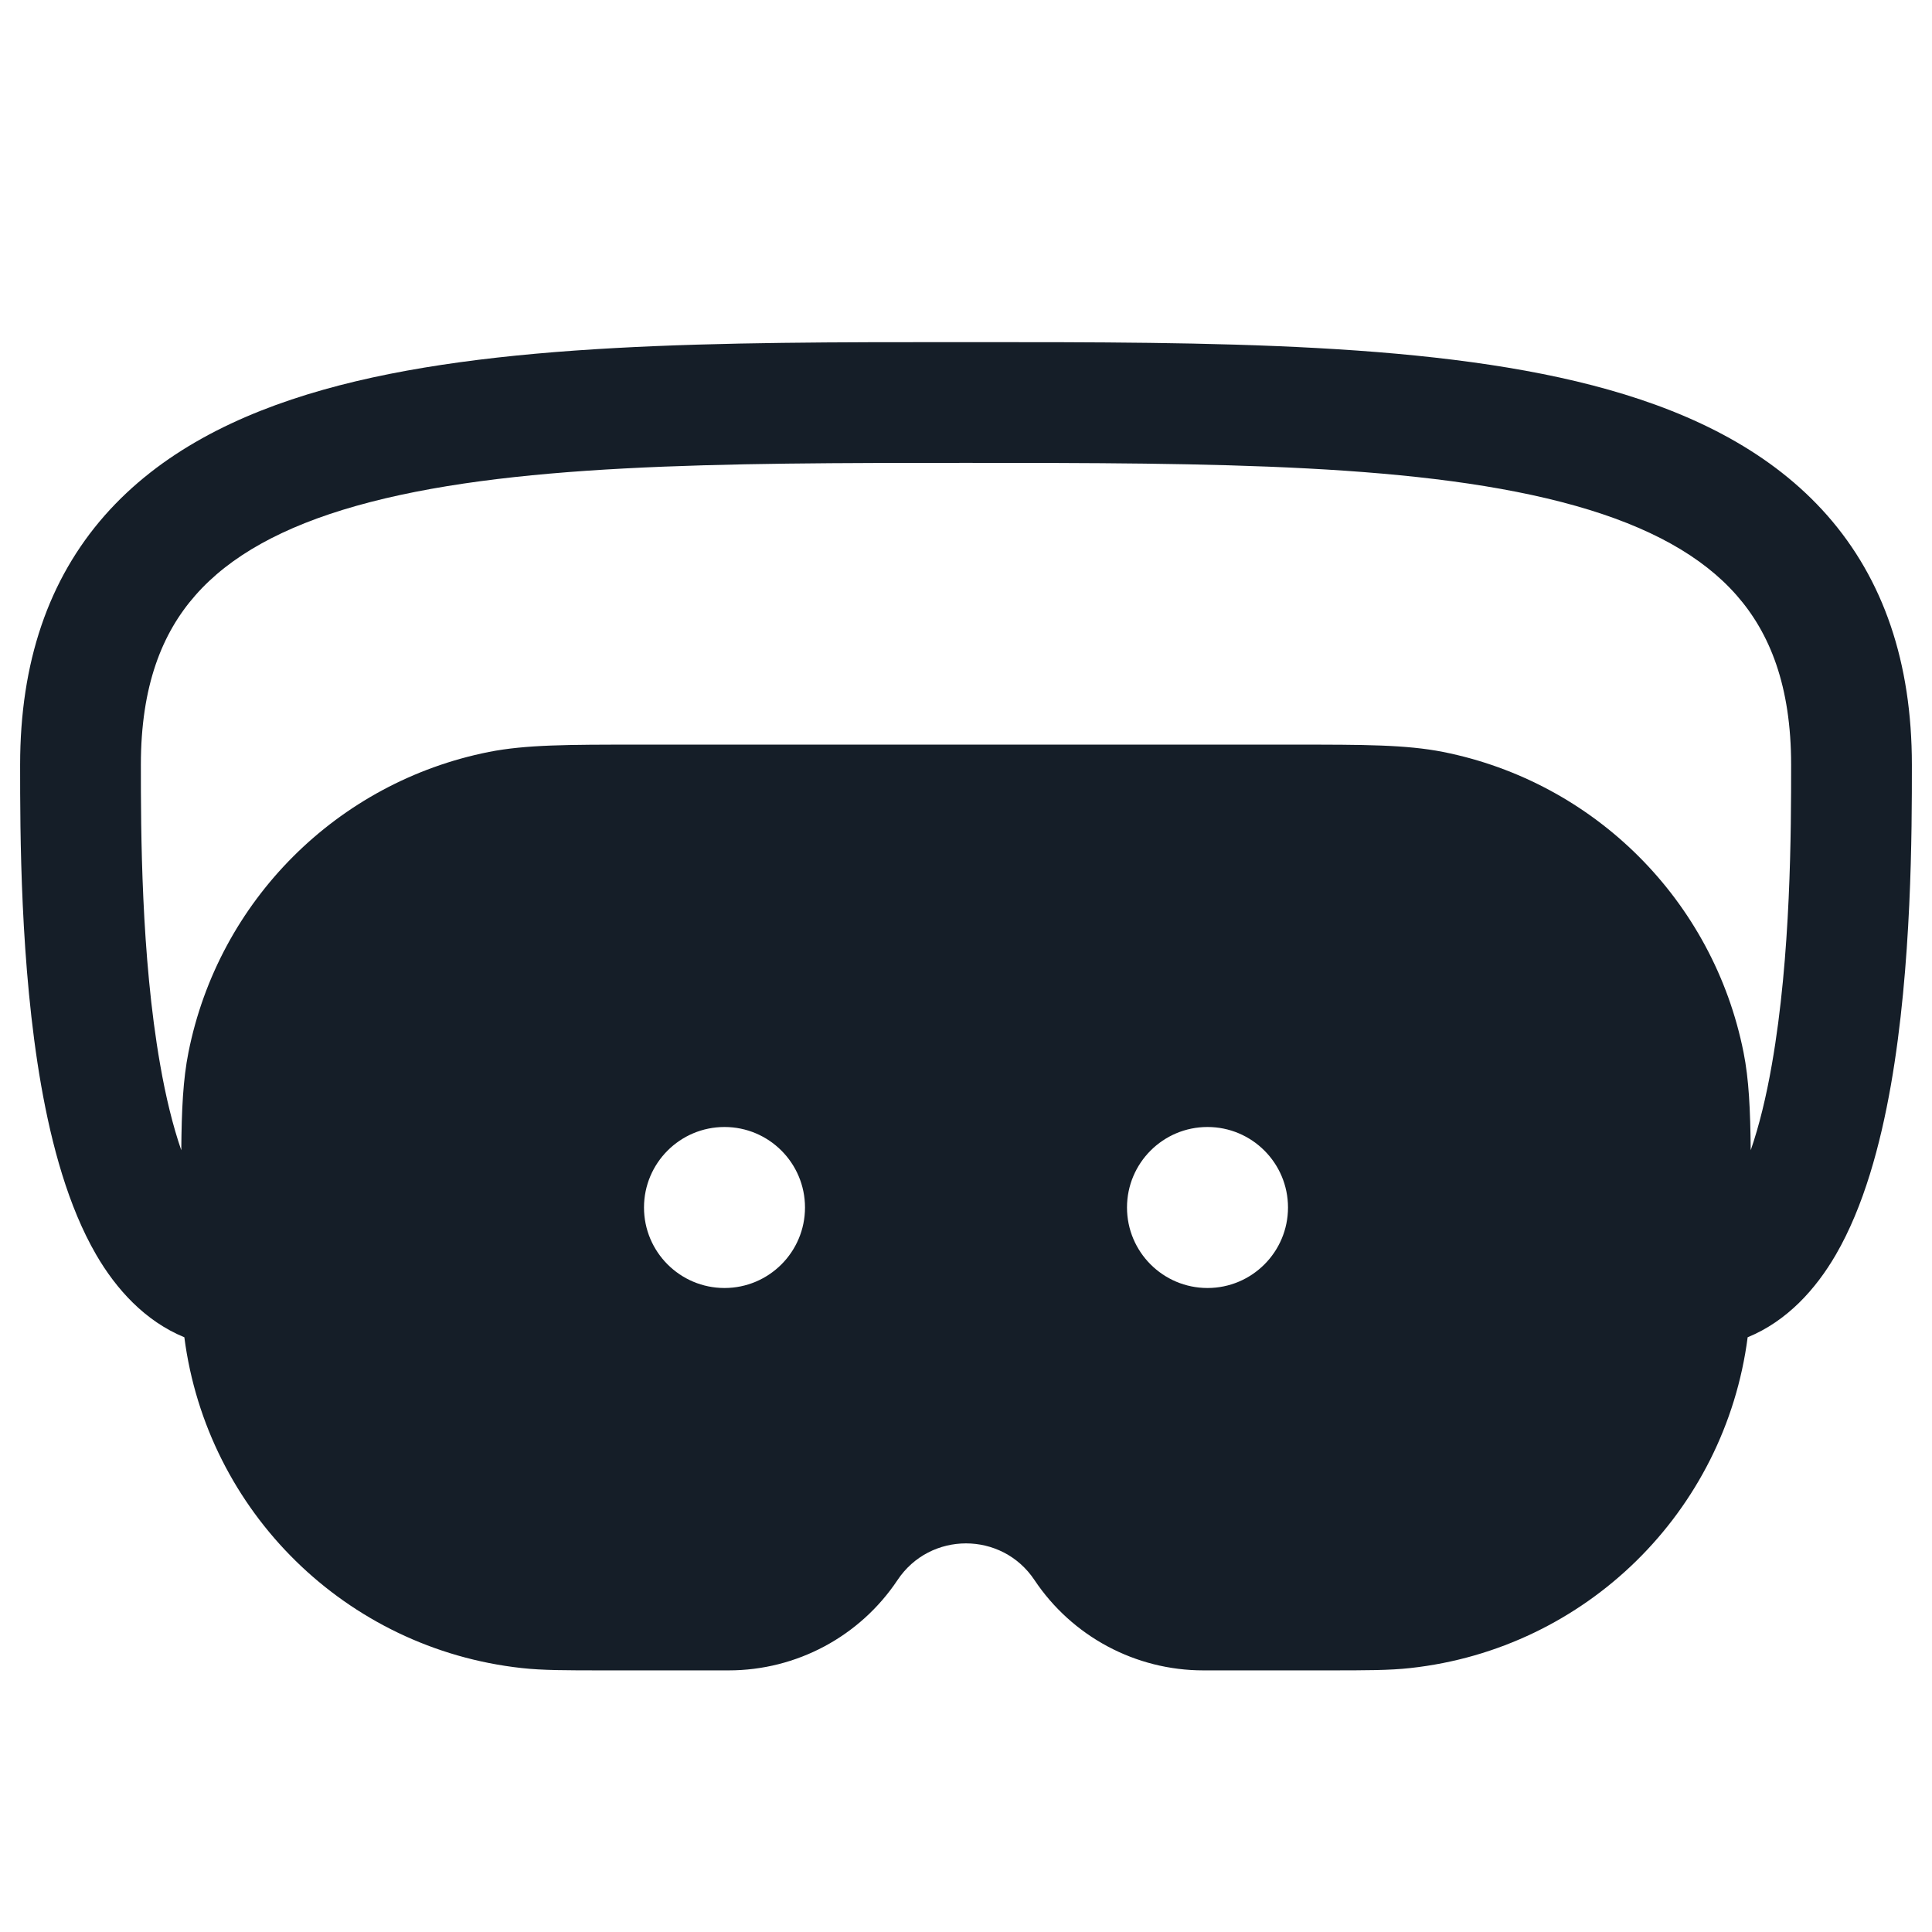 <svg xmlns="http://www.w3.org/2000/svg" viewBox="0 0 24 24">
  <defs/>
  <path fill="#151E28" d="M2.29,16.612 C1.8,16.411 1.442,16.012 1.195,15.587 C0.848,14.989 0.642,14.225 0.511,13.482 C0.25,11.993 0.25,10.316 0.25,9.515 L0.25,9.5 C0.25,8.229 0.602,7.198 1.301,6.403 C1.988,5.623 2.944,5.144 4.018,4.841 C6.109,4.25 8.943,4.25 11.903,4.25 L12.097,4.25 C15.057,4.25 17.891,4.25 19.982,4.841 C21.056,5.144 22.012,5.623 22.699,6.403 C23.398,7.198 23.75,8.229 23.75,9.5 L23.75,9.515 C23.75,10.316 23.75,11.993 23.489,13.482 C23.358,14.225 23.152,14.989 22.805,15.587 C22.558,16.012 22.201,16.411 21.71,16.612 C21.429,18.78 19.701,20.481 17.521,20.721 C17.262,20.75 16.965,20.75 16.498,20.75 L14.948,20.75 C14.105,20.75 13.318,20.329 12.85,19.627 C12.446,19.021 11.554,19.021 11.15,19.627 C10.682,20.329 9.895,20.75 9.052,20.75 L7.502,20.75 C7.035,20.75 6.738,20.75 6.479,20.721 C4.299,20.481 2.571,18.78 2.29,16.612 Z M1.75,9.5 C1.75,10.311 1.752,11.872 1.989,13.222 C2.059,13.625 2.147,13.985 2.252,14.289 C2.256,13.784 2.274,13.409 2.341,13.073 C2.716,11.189 4.189,9.716 6.073,9.341 C6.533,9.25 7.067,9.25 7.905,9.25 L7.905,9.25 L8,9.25 L16,9.25 L16.095,9.25 L16.095,9.25 C16.933,9.25 17.467,9.25 17.927,9.341 C19.811,9.716 21.284,11.189 21.659,13.073 C21.726,13.409 21.743,13.784 21.748,14.289 C21.853,13.985 21.941,13.625 22.011,13.222 C22.248,11.872 22.25,10.311 22.25,9.5 C22.25,8.521 21.986,7.865 21.572,7.394 C21.146,6.909 20.491,6.543 19.574,6.284 C17.707,5.757 15.08,5.75 12,5.75 C8.92,5.75 6.293,5.757 4.426,6.284 C3.509,6.543 2.854,6.909 2.428,7.394 C2.013,7.865 1.75,8.521 1.75,9.5 Z M16,15 C16,14.448 15.552,14 15,14 C14.448,14 14,14.448 14,15 C14,15.552 14.448,16 15,16 C15.552,16 16,15.552 16,15 Z M9,16 C9.552,16 10,15.552 10,15 C10,14.448 9.552,14 9,14 C8.448,14 8,14.448 8,15 C8,15.552 8.448,16 9,16 Z"/>
</svg>

